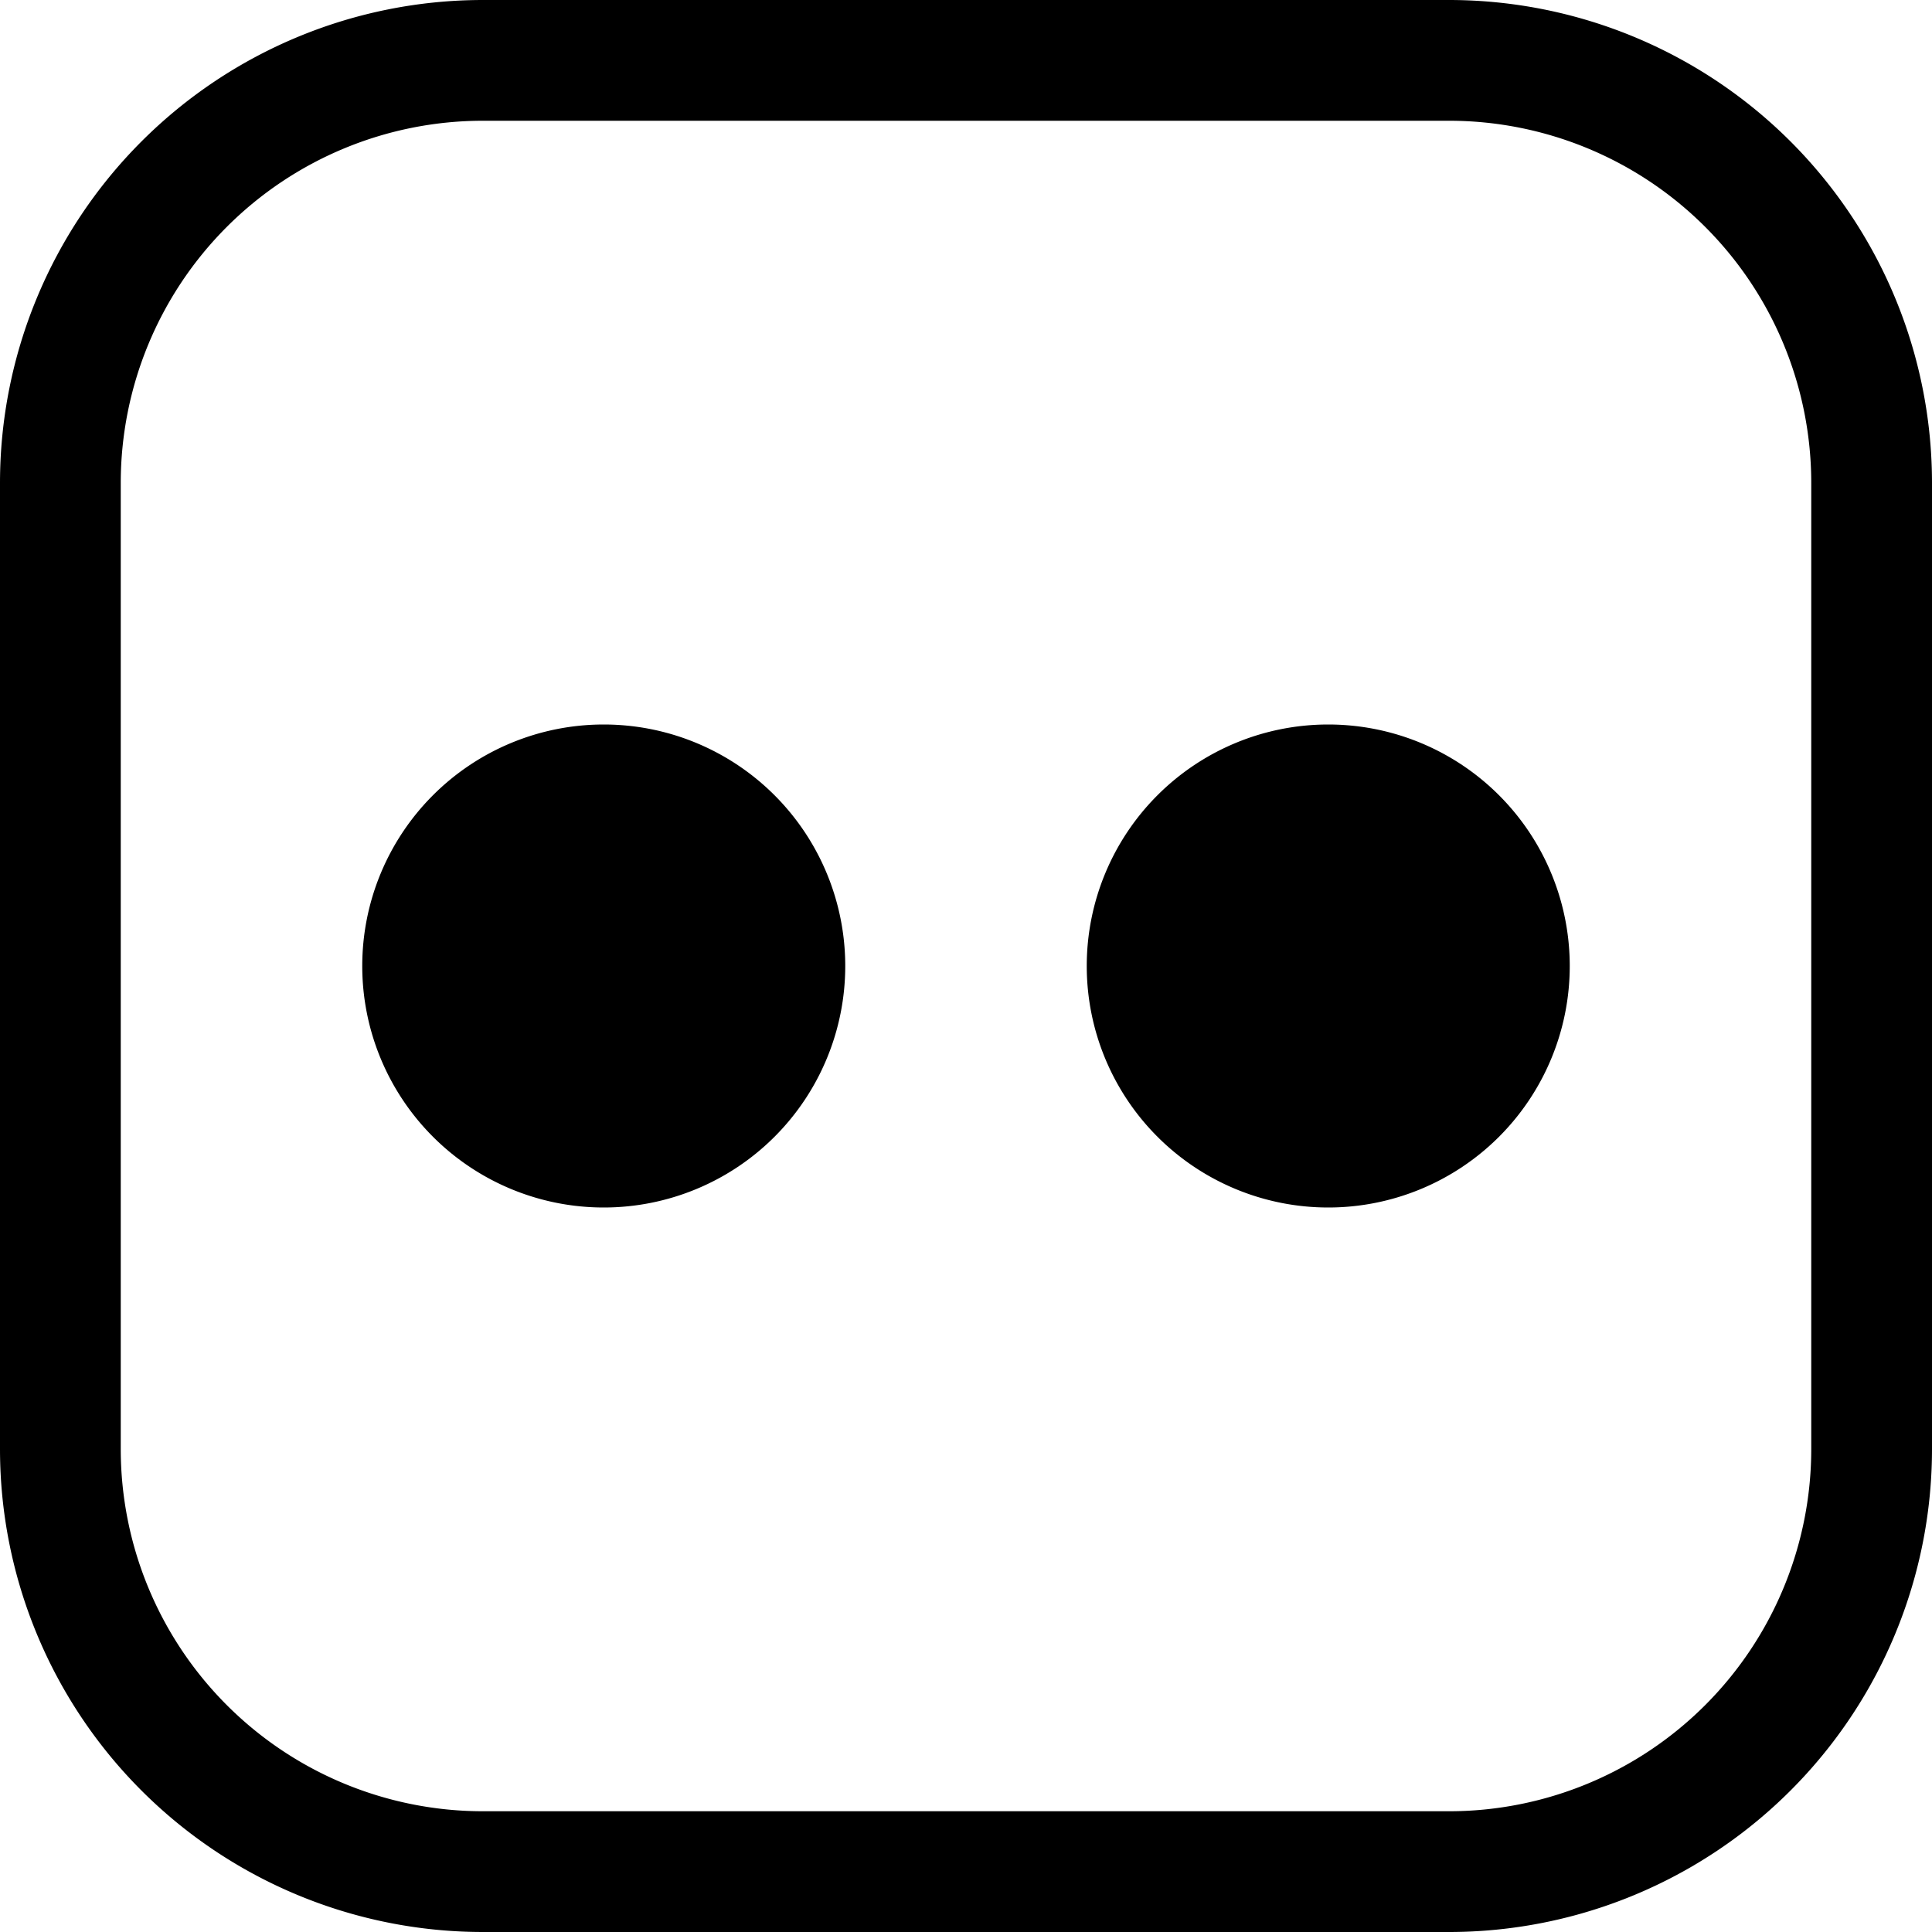 <svg xmlns="http://www.w3.org/2000/svg" width="16" height="16" viewBox="0 0 16 16">
    <path d="M7,8A2,2,0,1,1,5,6,2,2,0,0,1,7,8Zm4-2a2,2,0,1,0,2,2A2,2,0,0,0,11,6Zm5-2v8a4,4,0,0,1-4,4H4a4,4,0,0,1-4-4V4A4,4,0,0,1,4,0h8A4,4,0,0,1,16,4ZM15,4a3,3,0,0,0-3-3H4A3,3,0,0,0,1,4v8a3,3,0,0,0,3,3h8a3,3,0,0,0,3-3Z"/>
</svg>
